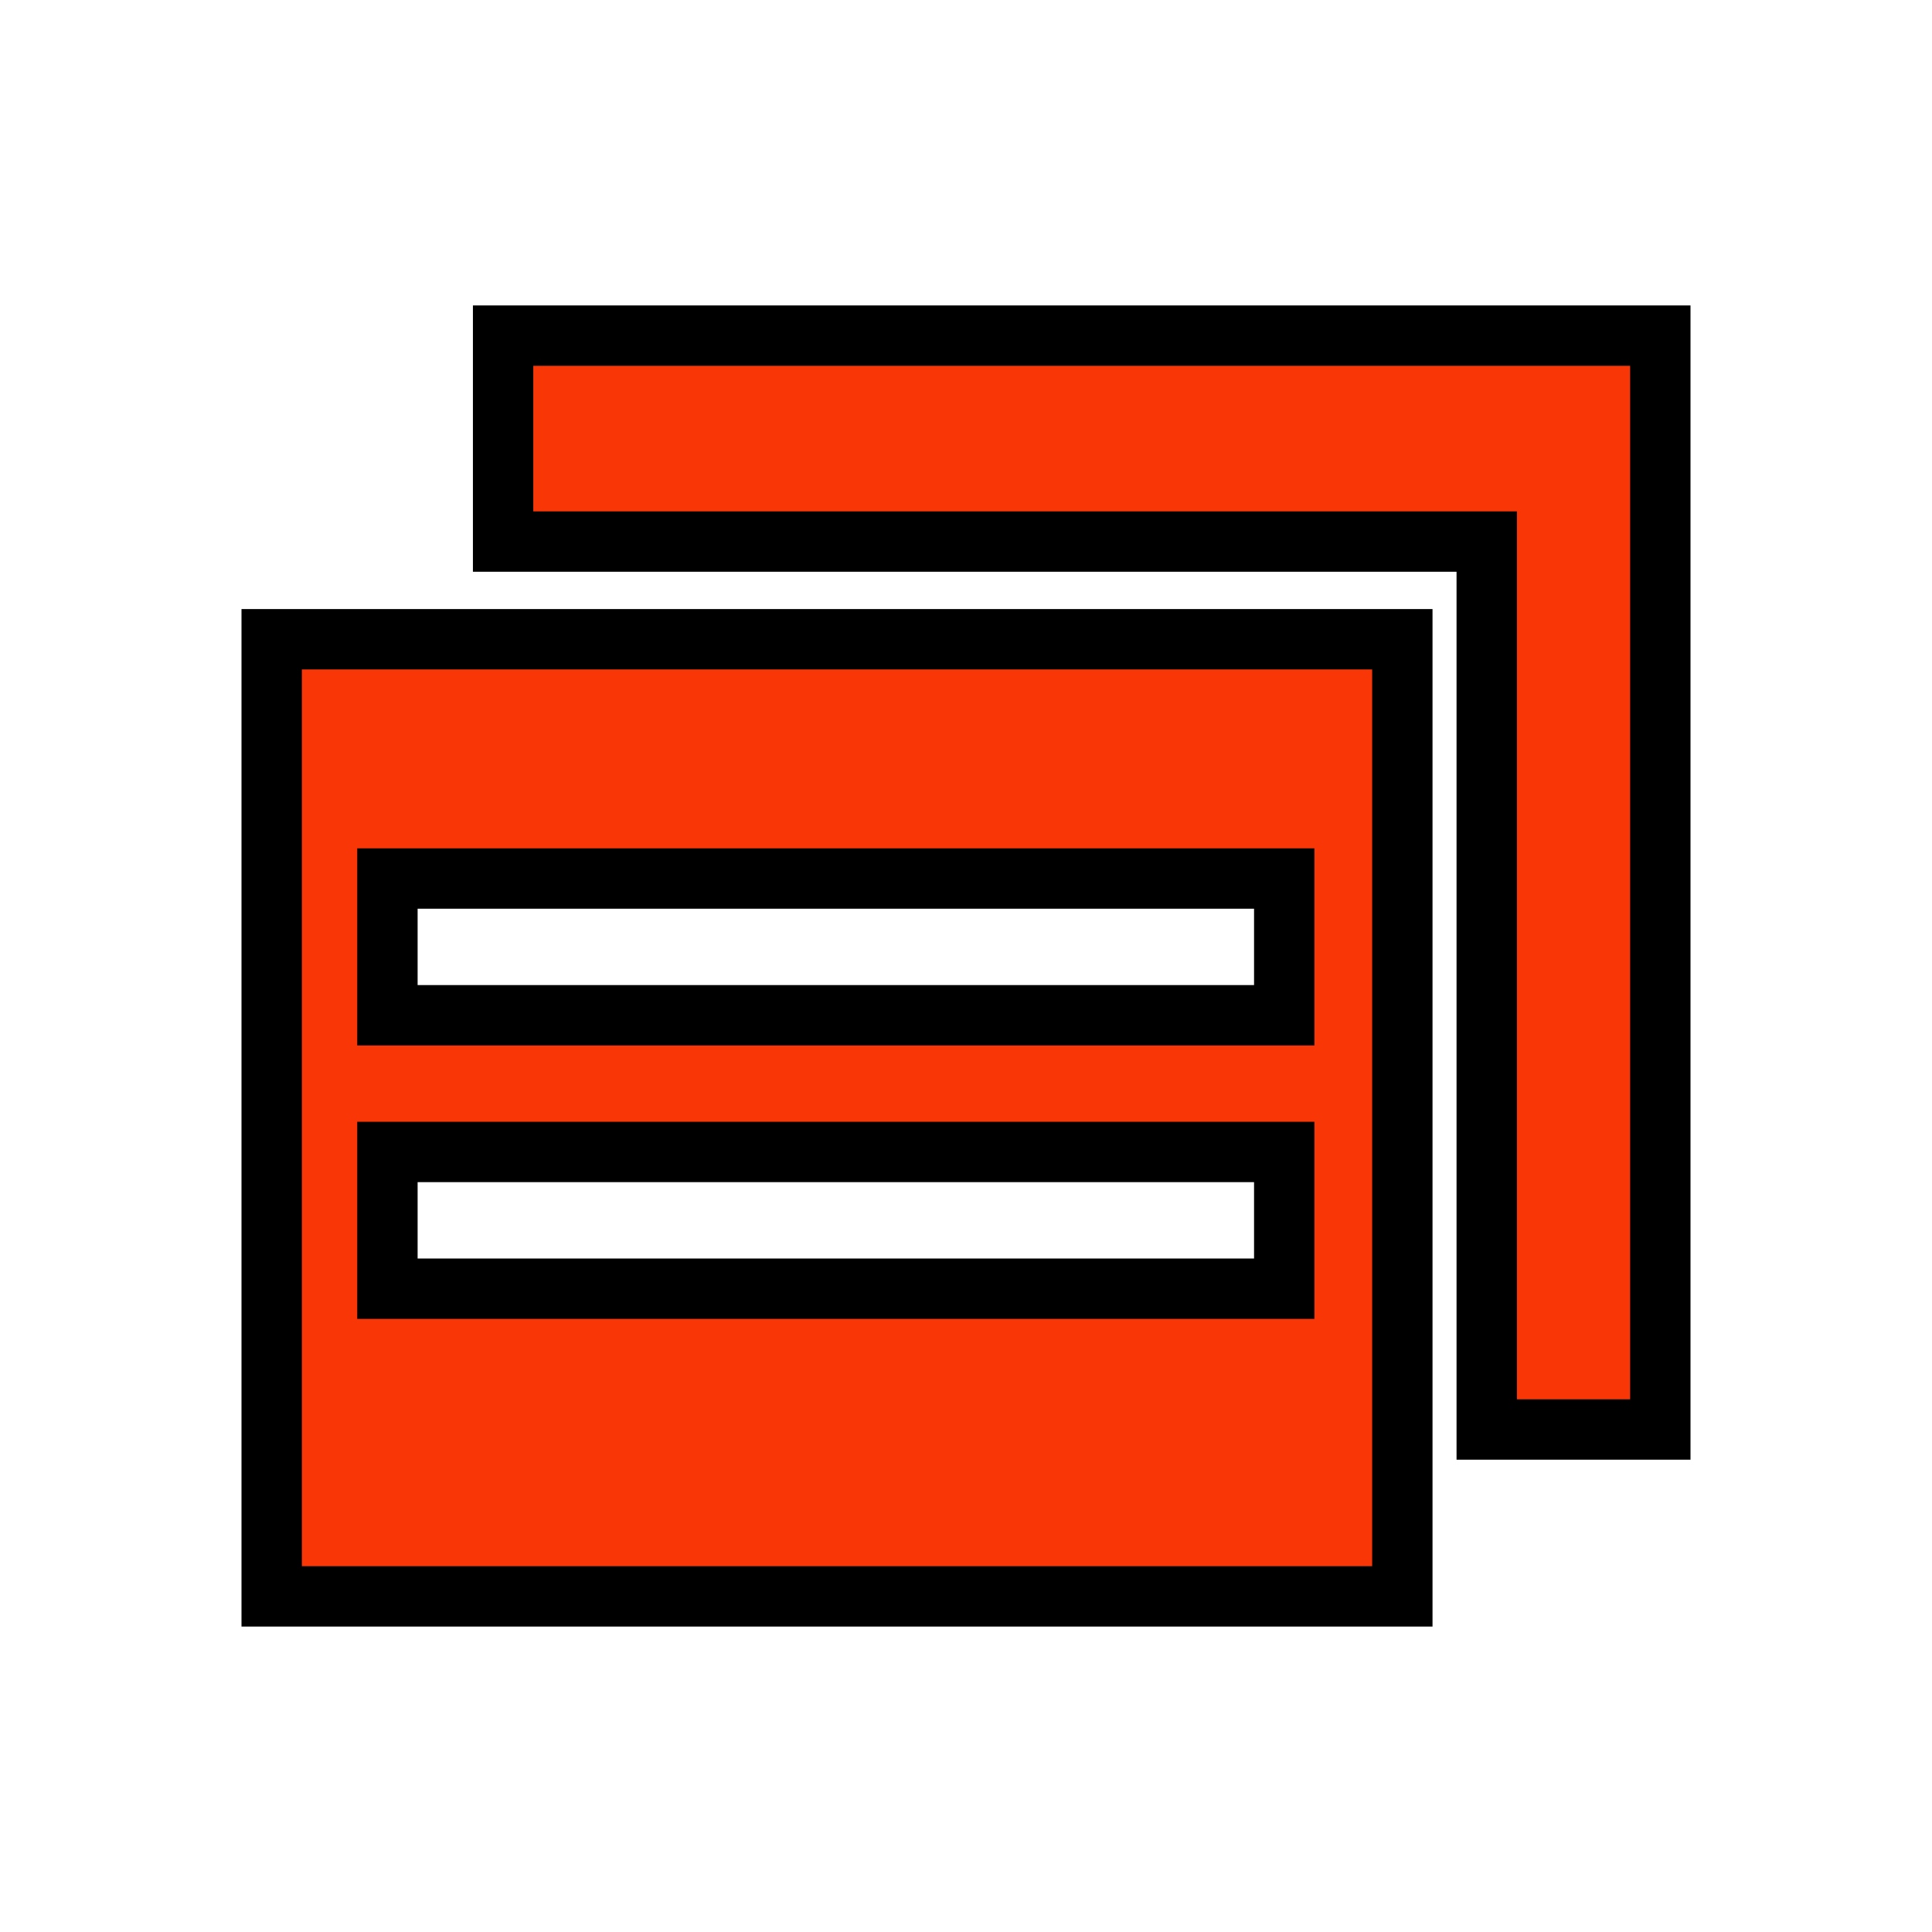 <svg width="32" height="32" xmlns="http://www.w3.org/2000/svg">
 <g>
  <title>background</title>
  <rect x="-1" y="-1" width="34" height="34" id="canvas_background" fill="none"/>
 </g>

 <g>
  <title>Layer 1</title>
  <g stroke="null" id="svg_1">
   <polygon stroke="null" fill="#f83606" points="11.807,5.559 11.208,5.559 10.549,5.559 9.771,5.559 8.333,5.559 8.333,8.97 22.369,8.97 23.667,8.97 24.625,8.97 24.625,23.677 27.5,23.677 27.5,21.412 27.5,21.164 27.5,5.559 " id="svg_2"/>
   <path stroke="null" d="m4.5,26.441l18.727,0l0,-15.853l-18.727,0l0,15.853zm1.917,-11.89l14.854,0l0,2.265l-14.854,0l0,-2.265zm0,4.529l14.854,0l0,2.265l-14.854,0l0,-2.265z" fill="#f83606" id="svg_3"/>
  </g>
 </g>
</svg>